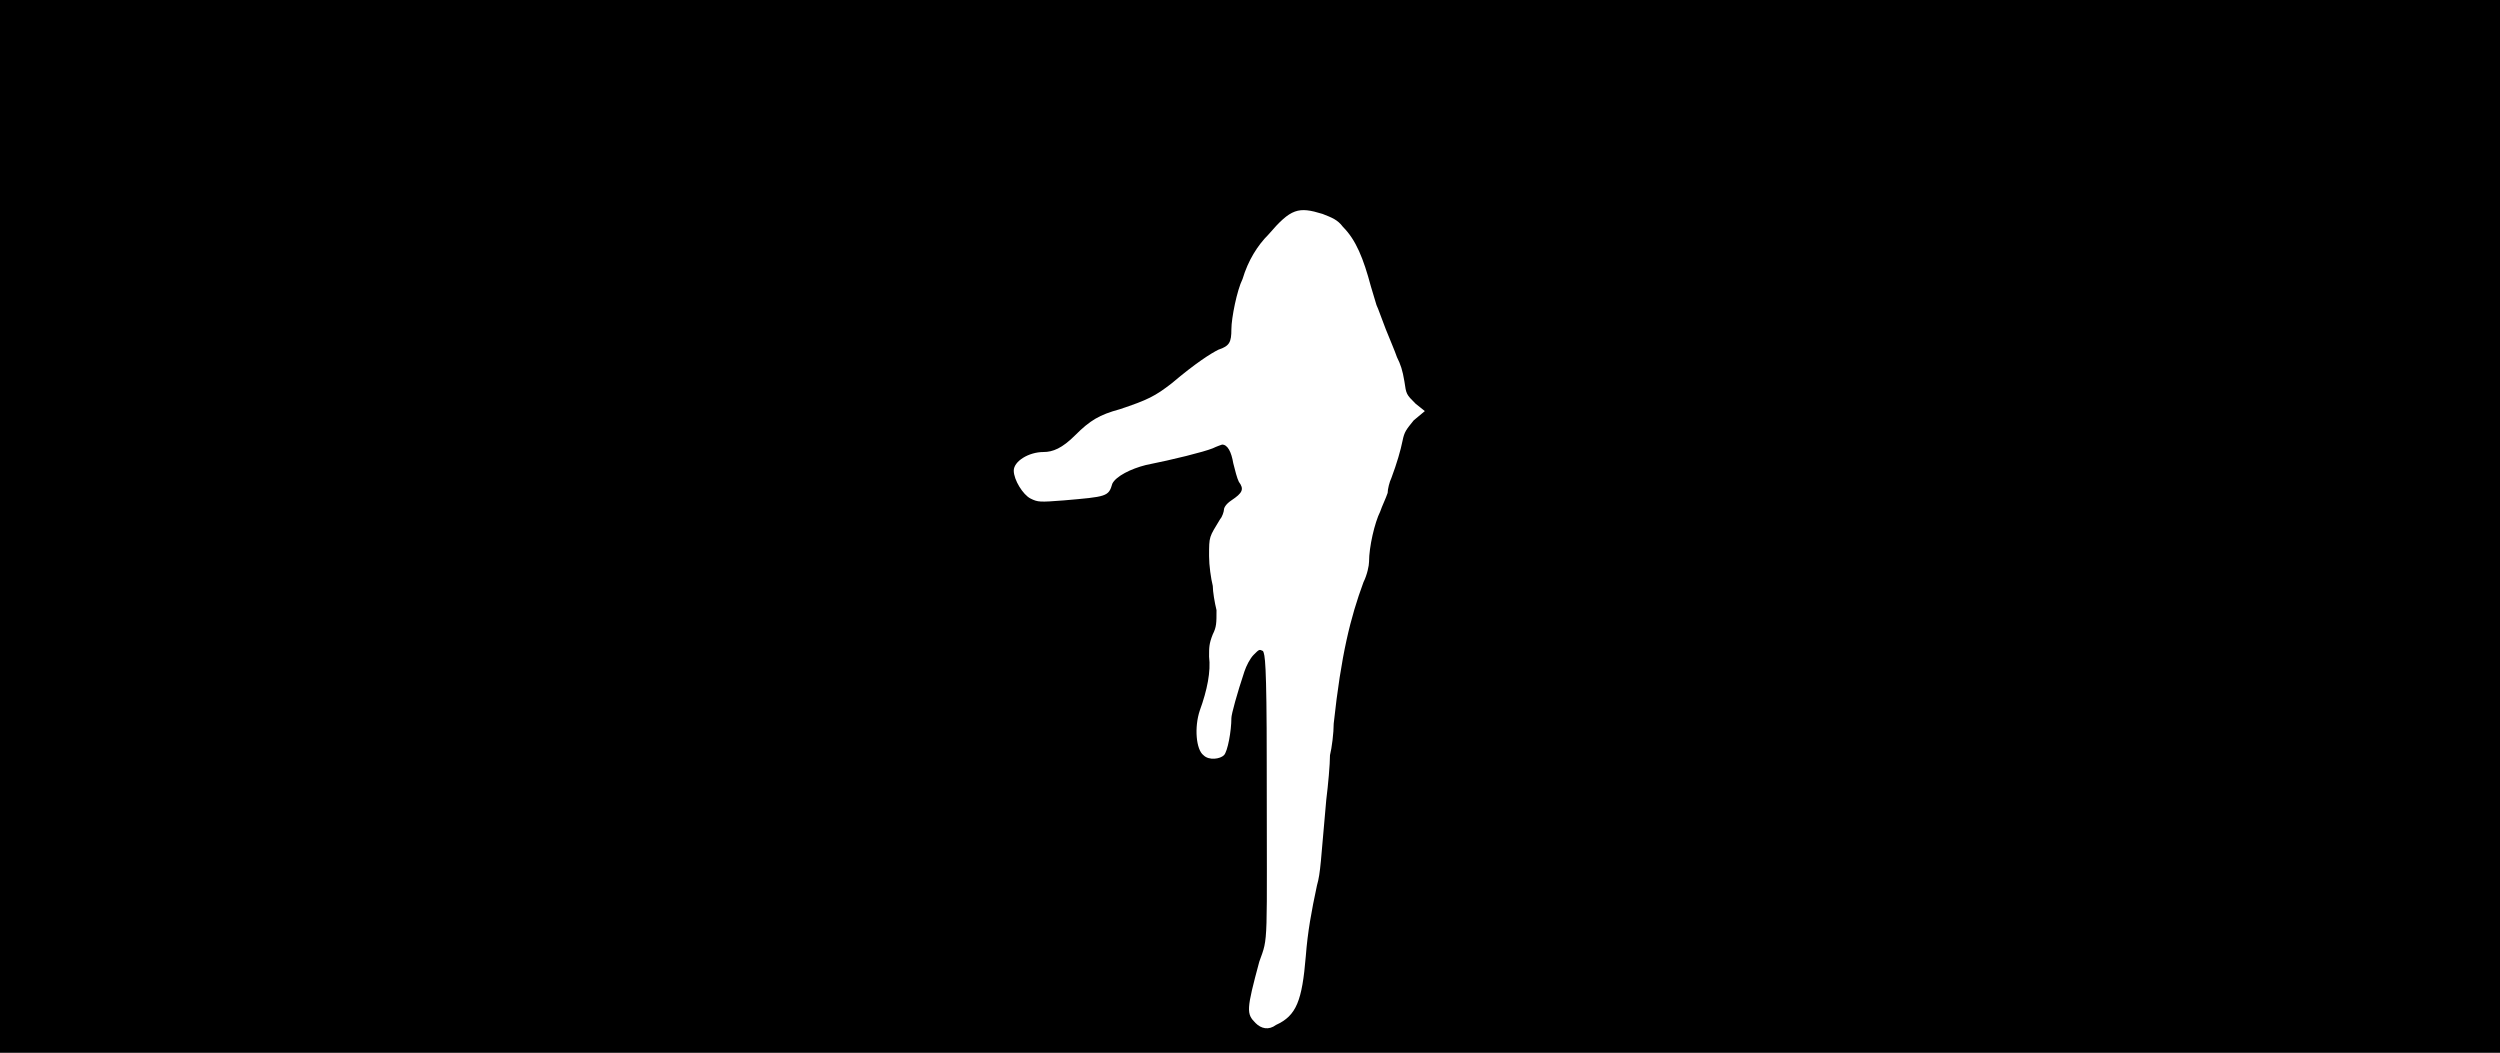 <svg xmlns="http://www.w3.org/2000/svg" width="1344" height="566"><path d="M0 283V0h1344v566H0V283m686 268c11-5 14-13 16-37 1-13 3-24 6-38 2-7 2-13 5-46 1-8 2-19 2-24 1-4 2-12 2-17 4-37 9-57 16-76 2-4 3-9 3-11 0-8 3-21 6-27 1-3 3-7 4-10 0-2 1-6 2-8 3-8 5-15 6-20s2-6 6-11l6-5-5-4c-5-5-5-5-6-12-1-6-2-9-4-13-1-3-4-10-6-15s-4-11-5-13c-1-3-2-7-3-10-4-15-8-25-15-32-3-4-6-5-11-7-13-4-17-3-29 11-6 6-11 14-14 24-3 6-6 21-6 27 0 7-1 9-7 11-4 2-12 7-25 18-9 7-13 9-28 14-11 3-16 6-24 14-7 7-12 9-17 9-8 0-16 5-16 10s5 13 9 15 5 2 18 1c23-2 24-2 26-9 2-4 10-8 18-10 15-3 31-7 36-9 2-1 5-2 5-2 3 0 5 4 6 10 1 4 2 8 3 10 3 4 2 6-4 10-3 2-4 4-4 5s-1 4-2 5c-6 10-6 9-6 20 0 5 1 12 2 16 0 3 1 9 2 13 0 7 0 9-2 13-2 5-2 7-2 12 1 8-1 18-5 29-3 9-2 21 2 24 3 3 9 2 11 0s4-13 4-20c0-2 3-13 7-25 1-3 3-7 5-9 3-3 3-3 5-2 1 2 2 5 2 60 0 101 1 93-4 107-7 26-7 28-2 33 3 3 7 4 11 1z"/></svg>